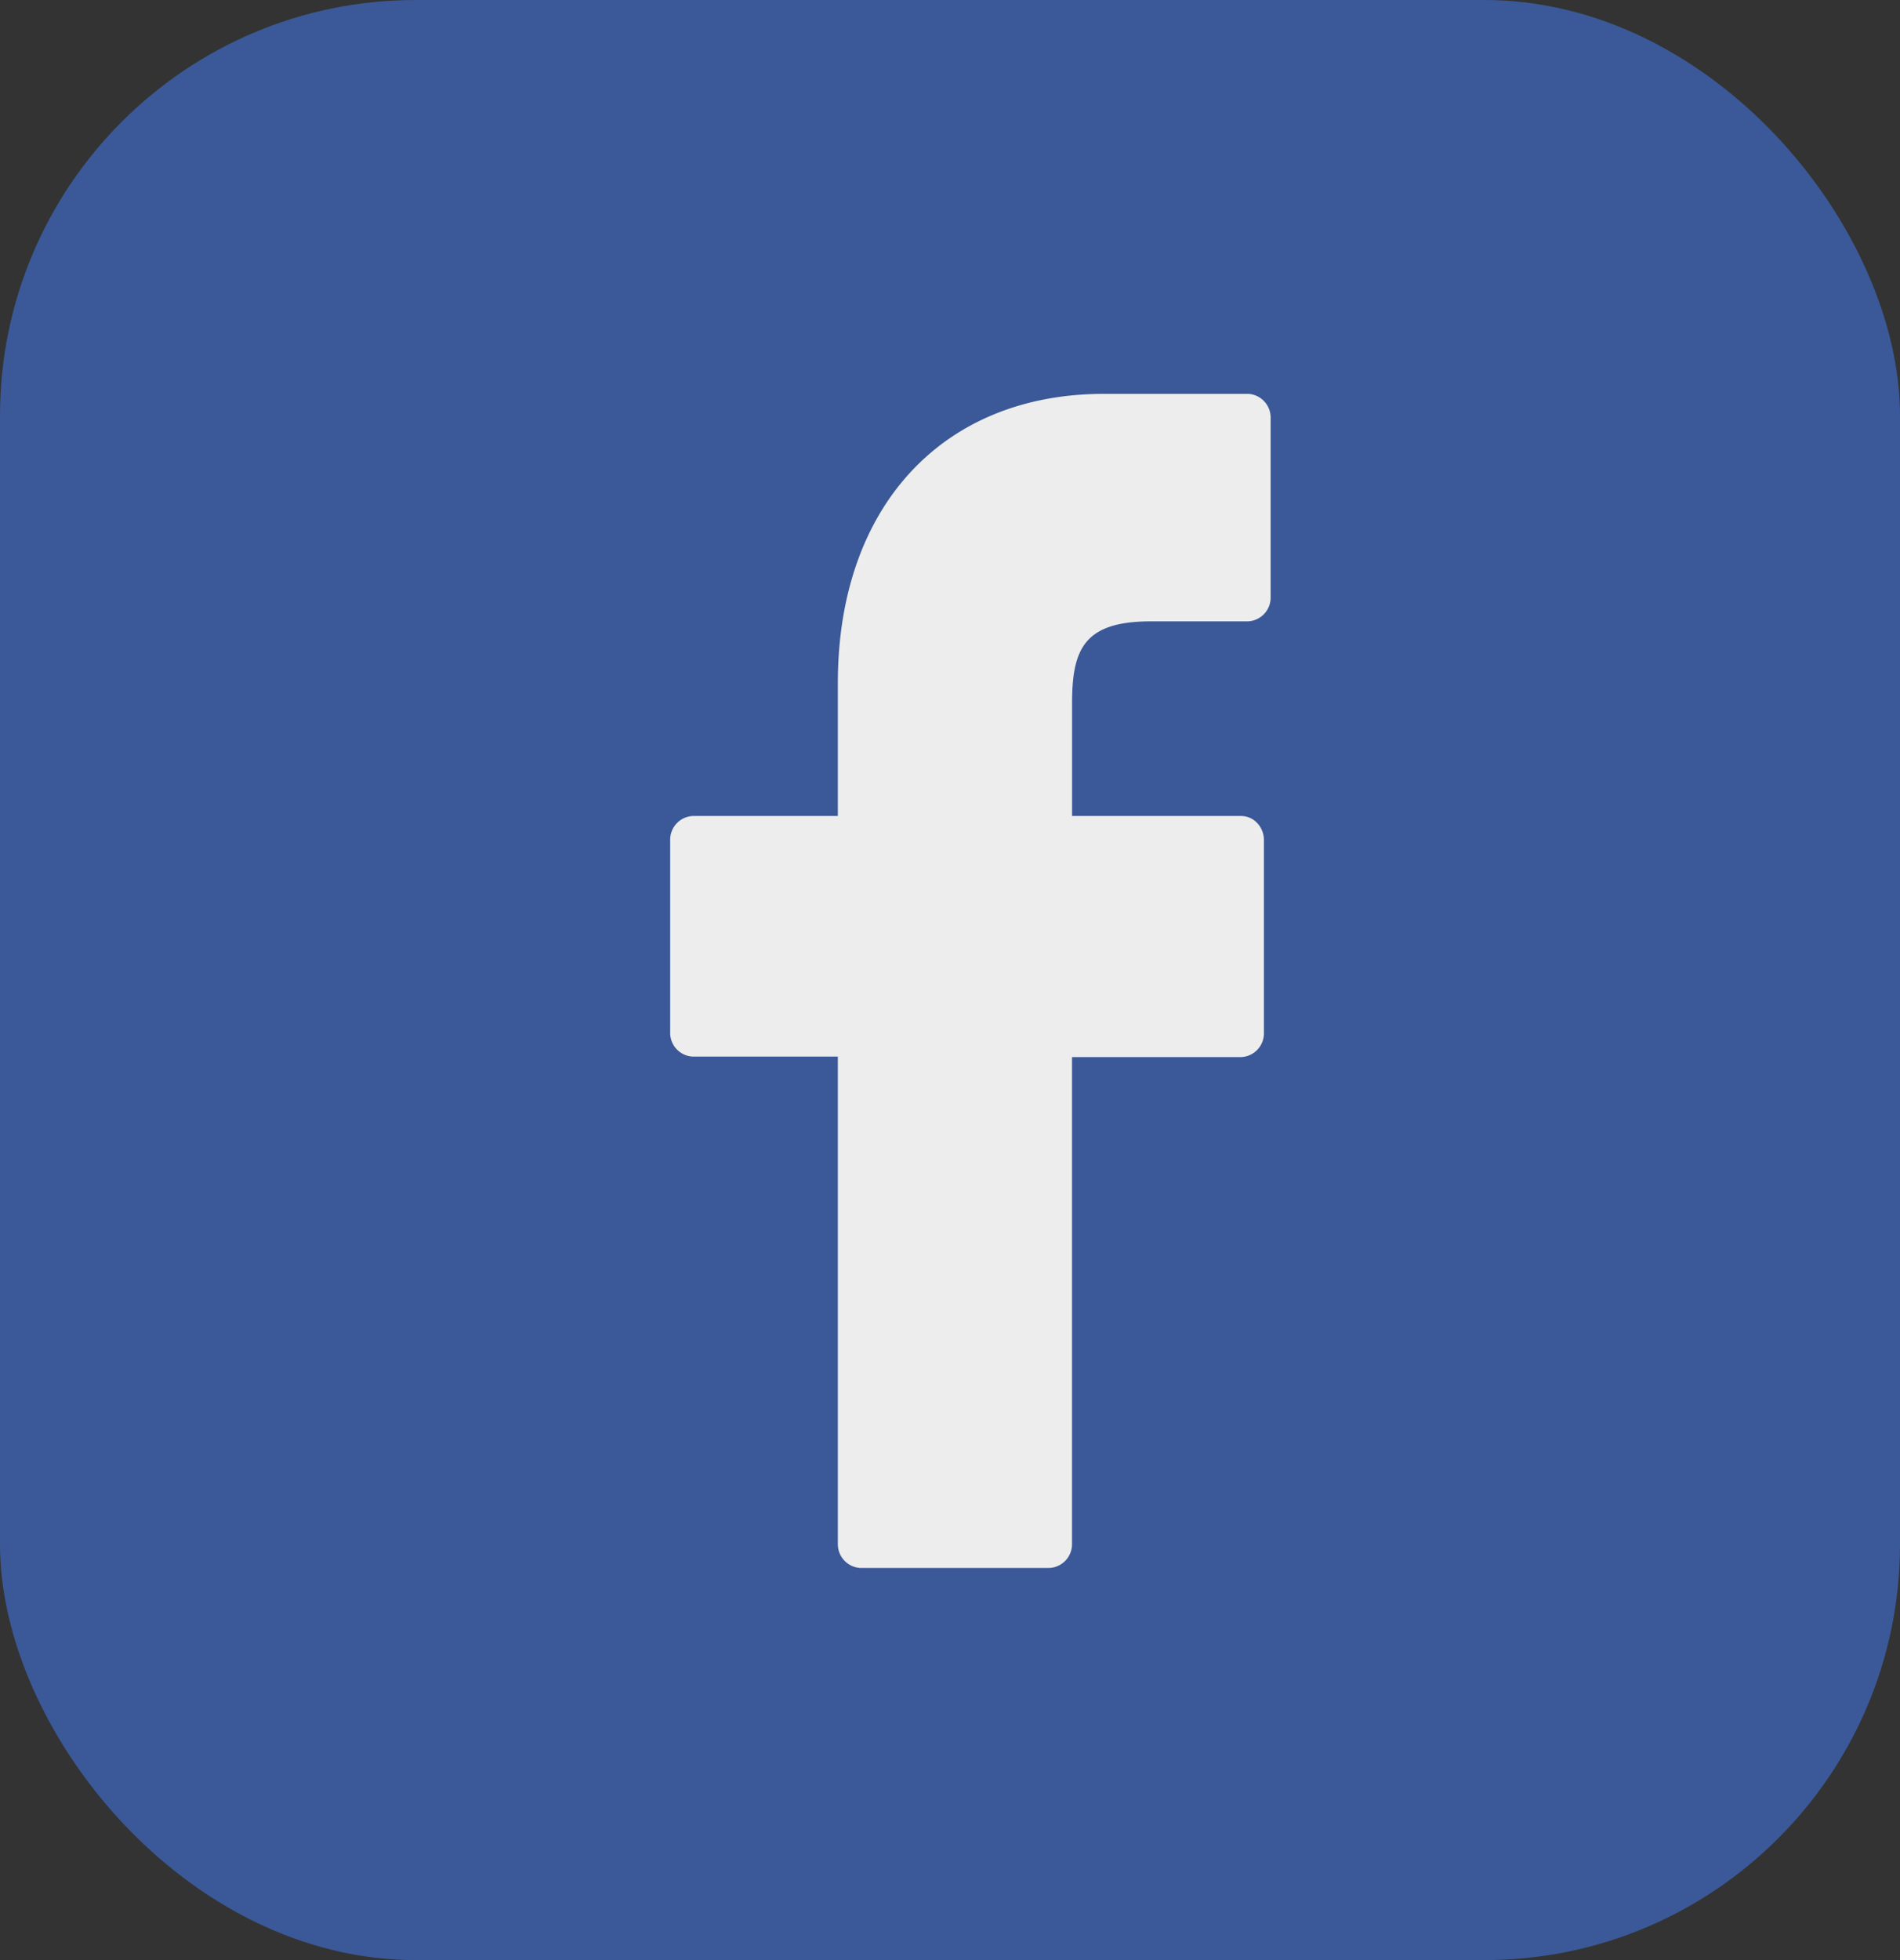 <svg xmlns="http://www.w3.org/2000/svg" width="32" height="33" viewBox="0 0 32 33">
  <rect x="0" y="0" width="32" height="33" fill="#333333" stroke="none"/>
  <g id="グループ_302" data-name="グループ 302" transform="translate(-77 -542)">
    <g id="グループ_106" data-name="グループ 106" transform="translate(76.677 542)">
      <rect id="長方形_30" data-name="長方形 30" width="32" height="33" rx="7" transform="translate(0.323)" fill="#3b5998"/>
    </g>
    <g id="レイヤー_2" data-name="レイヤー 2" transform="translate(88.287 548.631)">
      <g id="Design">
        <path id="パス_5" data-name="パス 5" d="M9.74,0H7.307C4.579,0,2.824,1.91,2.824,4.867V7.107H.382a.4.4,0,0,0-.382.4H0v3.251a.4.4,0,0,0,.382.4H2.824v8.209a.4.4,0,0,0,.382.4h3.18a.4.4,0,0,0,.382-.4h0V11.166h2.85a.4.4,0,0,0,.382-.4V7.511a.415.415,0,0,0-.113-.285.371.371,0,0,0-.269-.119H6.769v-1.9c0-.918.209-1.377,1.329-1.377H9.731a.4.4,0,0,0,.382-.4V.4A.4.4,0,0,0,9.74,0Z" fill="#ededed"/>
      </g>
    </g>
  </g>
</svg>
